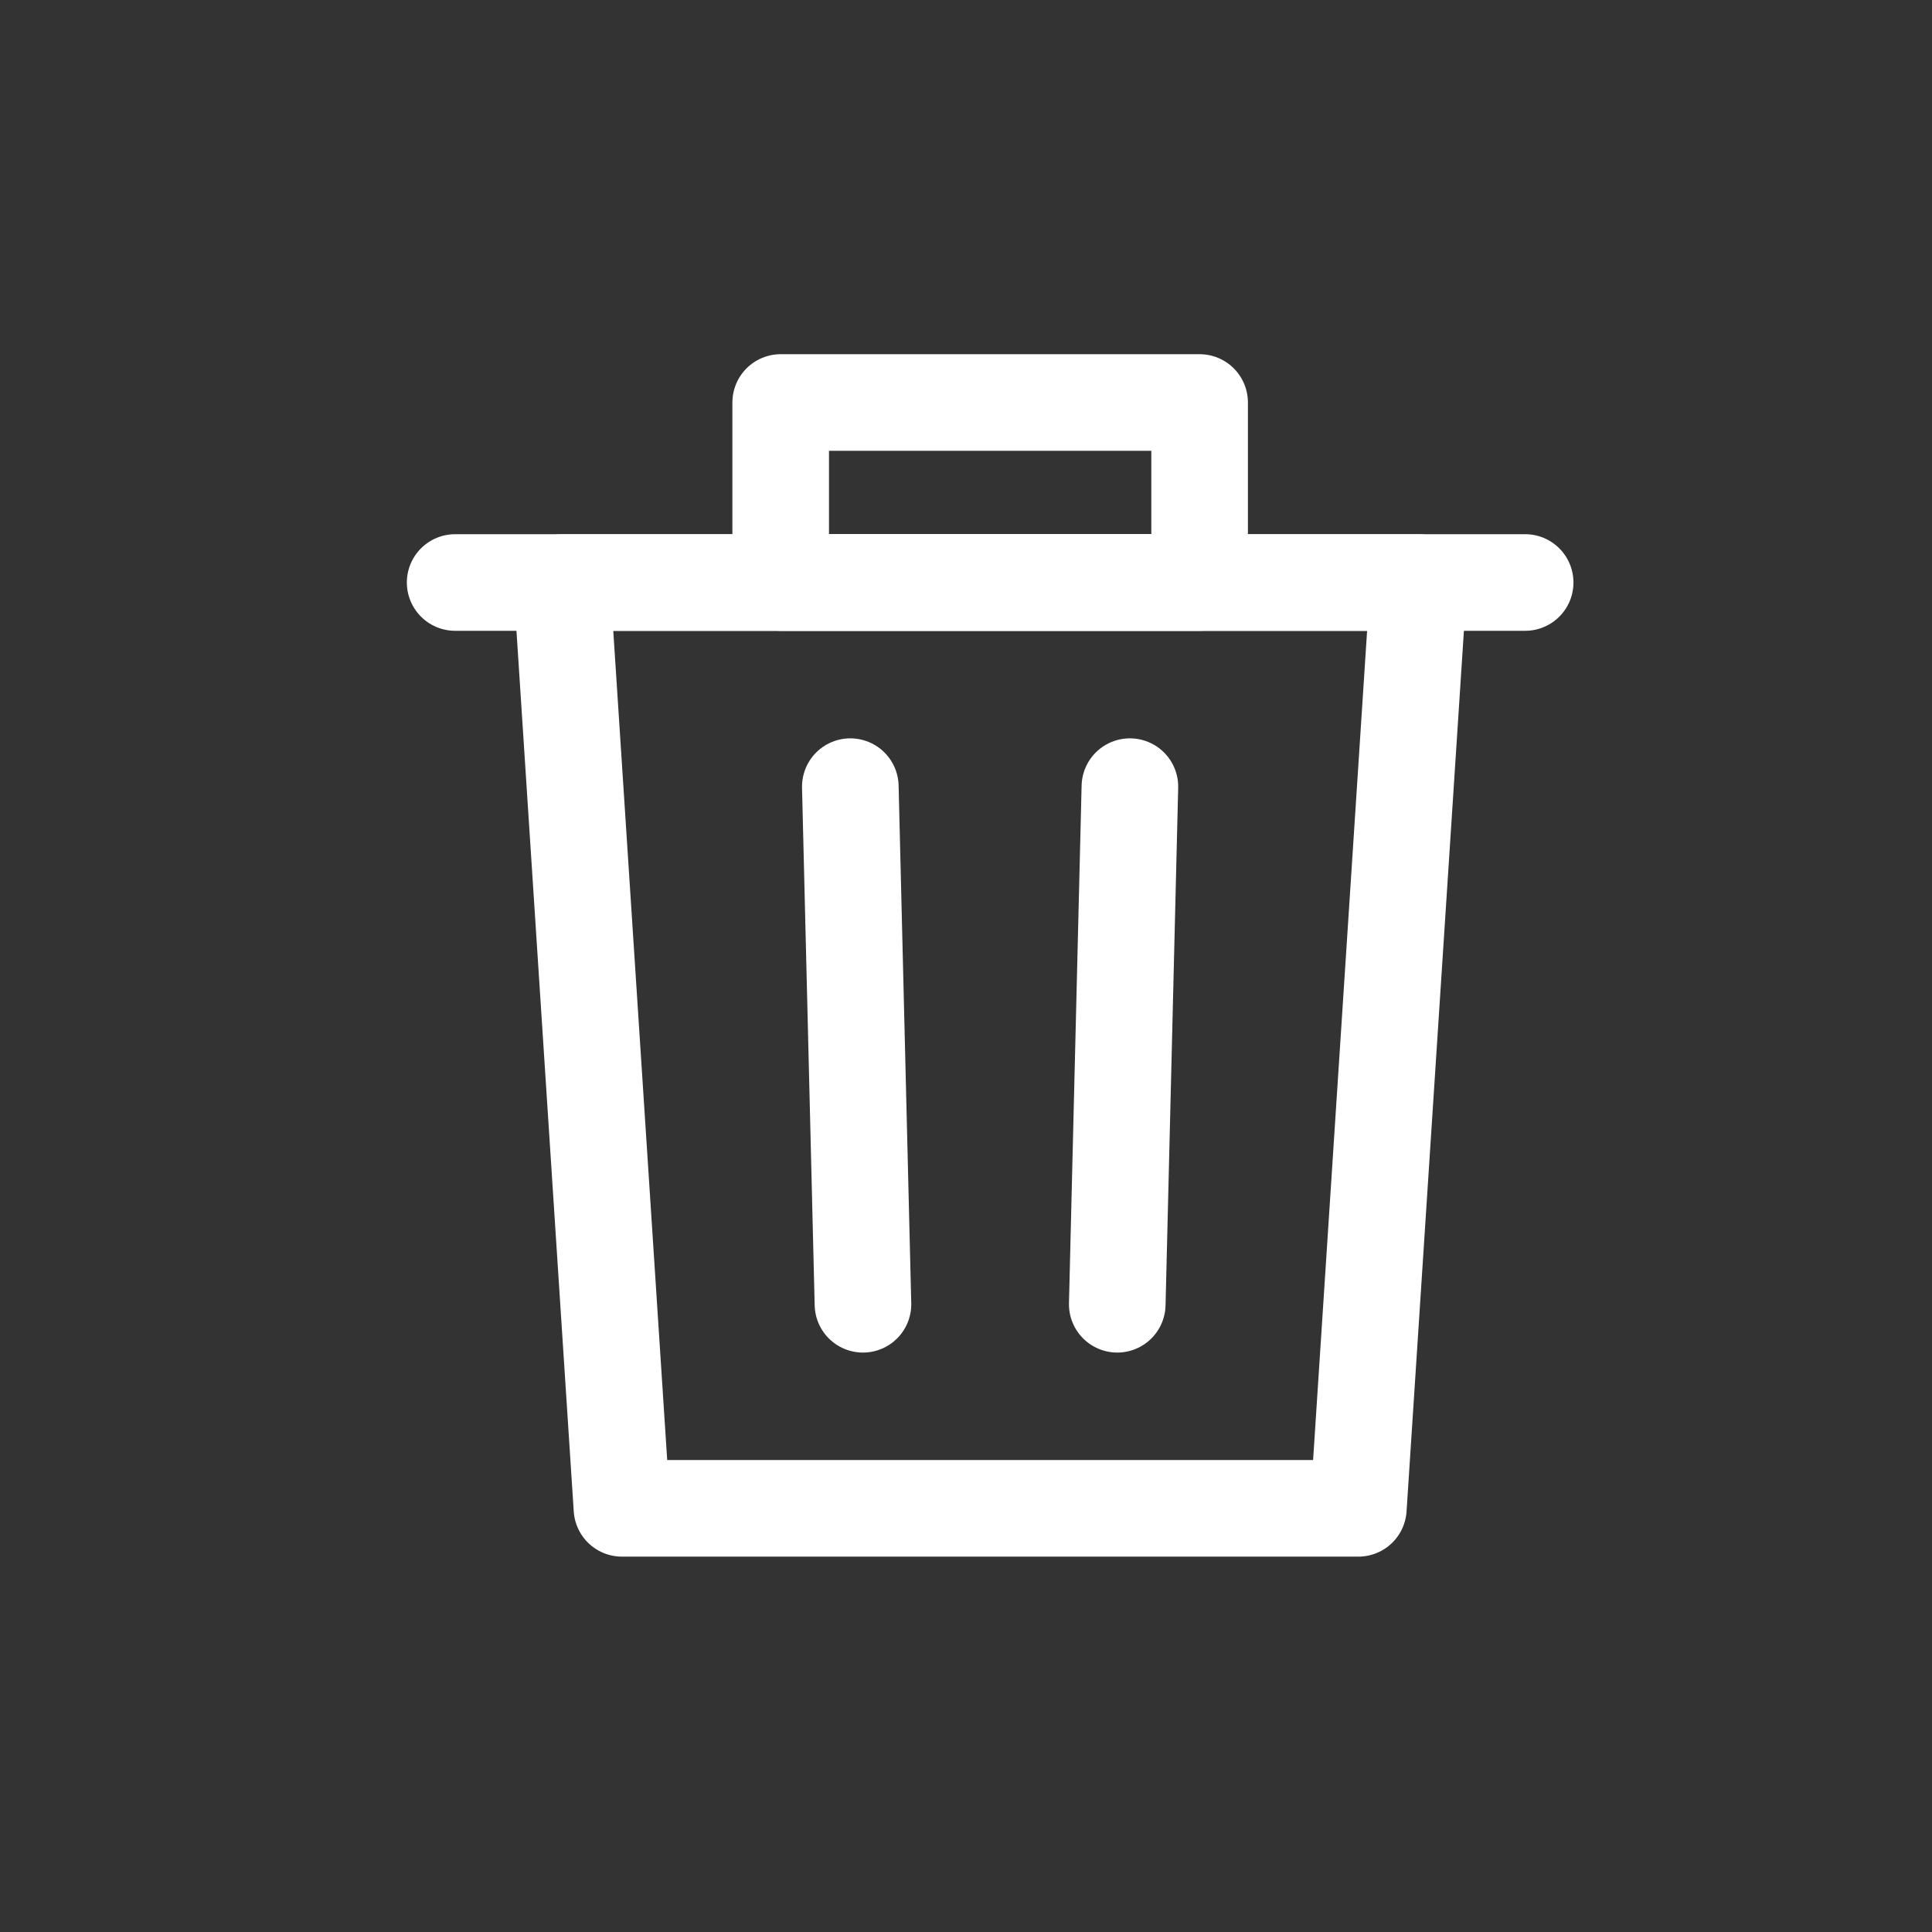 <svg xmlns="http://www.w3.org/2000/svg" id="delete_b" width="24" height="24" viewBox="0 0 24 24">
    <rect x="0" y="0" width="24" height="24" fill="#333333" stroke="none"/>
    <defs>
        <style>
            .cls-2{fill:none;stroke:#fff;stroke-linecap:round;stroke-linejoin:round;stroke-width:1.2px}
        </style>
    </defs>
    <g id="그룹_15618" transform="translate(5.654 5)">
        <path id="사각형_3217" d="M0 0H5.204V2.236H0z" class="cls-2" transform="translate(4.044)"/>
        <path id="패스_7244" d="M80.472 351.886h-9.148l-.748-11.5h10.645z" class="cls-2" transform="translate(-69.252 -338.149)"/>
        <path id="선_163" fill="#fff" stroke="#fff" stroke-linecap="round" stroke-linejoin="round" stroke-width="1.2px" d="M0 0L13.292 0" transform="translate(0 2.236)"/>
        <path id="선_164" d="M0.157 0L0 6.43" class="cls-2" transform="translate(8.225 4.772)"/>
        <path id="선_165" d="M0.157 6.43L0 0" class="cls-2" transform="translate(4.909 4.772)"/>
    </g>
</svg>
